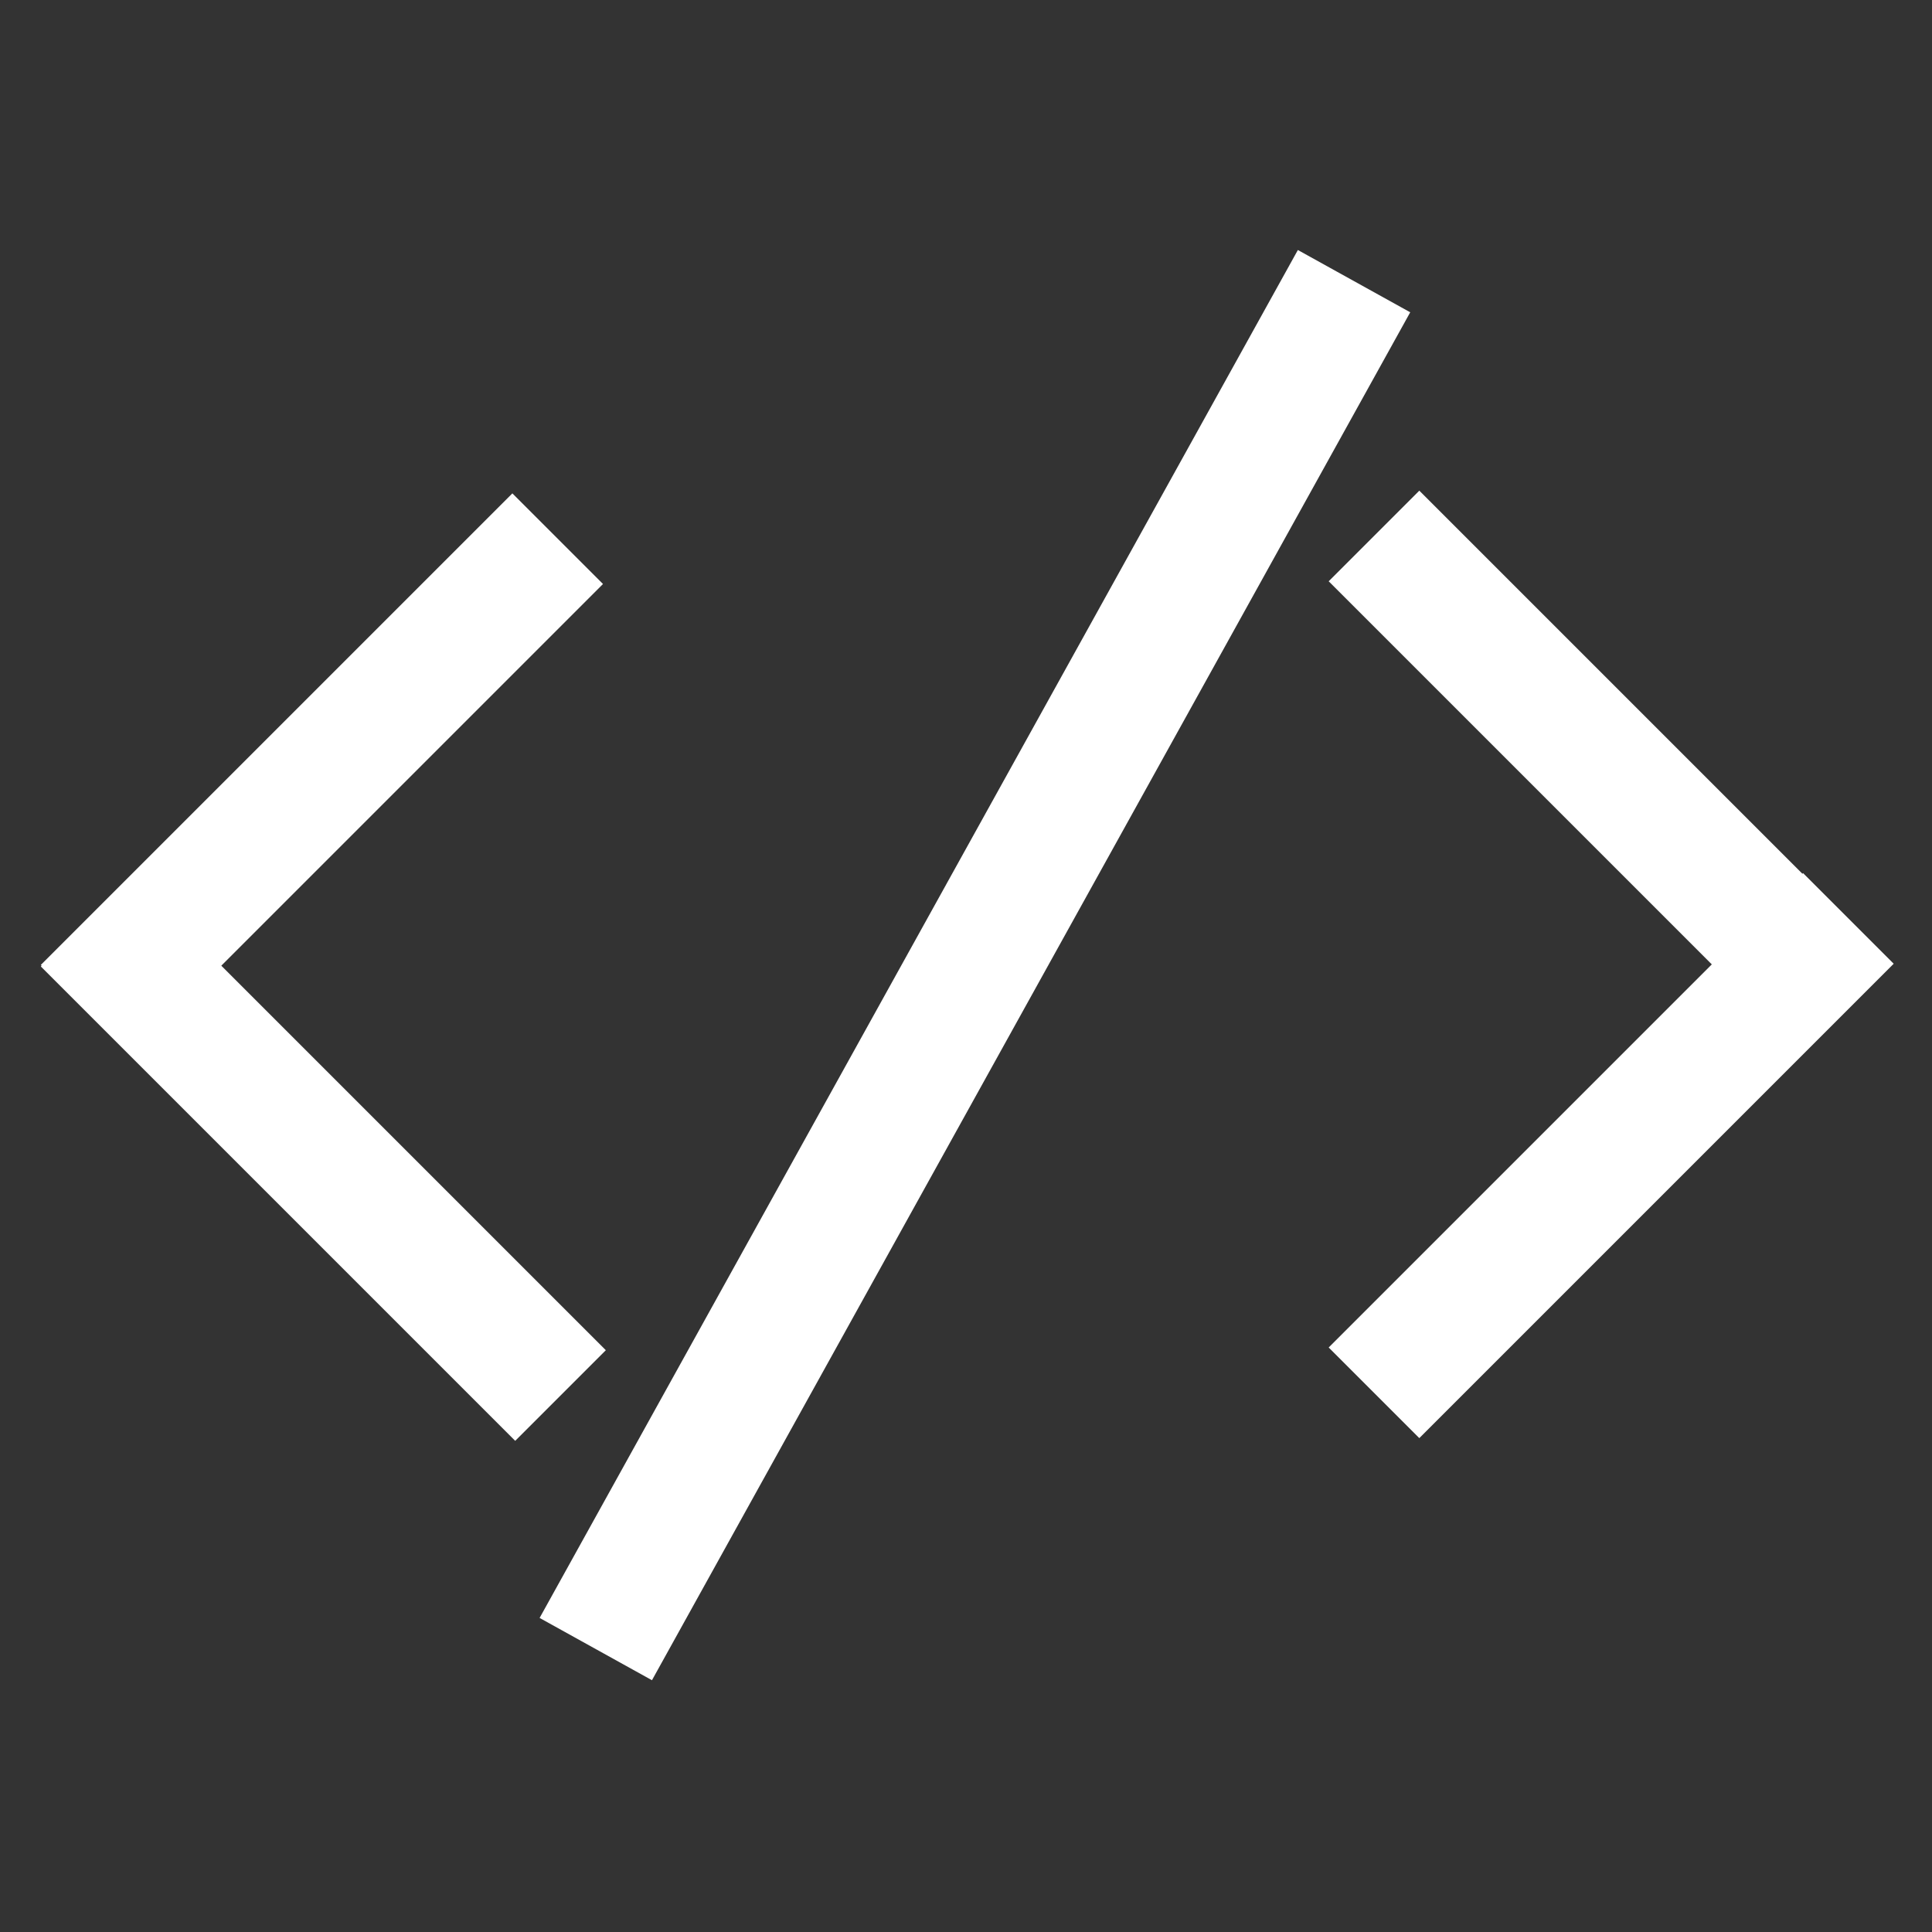 <svg width="128" height="128" xmlns="http://www.w3.org/2000/svg">
 <rect width="100%" height="100%" fill="#333333" stroke="none"/>
 <!-- Created with Method Draw - http://github.com/duopixel/Method-Draw/ -->
 <g>
  <title>background</title>
  <rect fill="none" id="canvas_background" height="130" width="130" y="-1" x="-1"/>
  <g display="none" overflow="visible" y="0" x="0" height="100%" width="100%" id="canvasGrid">
   <rect fill="url(#gridpattern)" stroke-width="0" y="0" x="0" height="100%" width="100%"/>
  </g>
 </g>
 <g>
  <title>Layer 1</title>
  <rect stroke="#000" transform="rotate(29 64.591,63.942) " id="svg_3" height="103.621" width="8.511" y="12.131" x="60.335" stroke-width="0" fill="#fff"/>
  <rect stroke="#000" transform="rotate(-45 106.651,51.13) " id="svg_4" height="44.182" width="8.491" y="29.039" x="102.406" stroke-width="0" fill="#fff"/>
  <rect stroke="#000" transform="rotate(45 106.745,76.563) " id="svg_5" height="44.447" width="8.491" y="54.339" x="102.499" stroke-width="0" fill="#fff"/>
  <rect stroke="#000" transform="rotate(45 21.328,51.31) " id="svg_6" height="44.182" width="8.491" y="29.219" x="17.082" stroke-width="0" fill="#fff"/>
  <rect stroke="#000" transform="rotate(-45 21.422,76.743) " id="svg_7" height="44.447" width="8.491" y="54.519" x="17.176" stroke-width="0" fill="#fff"/>
 </g>
</svg>